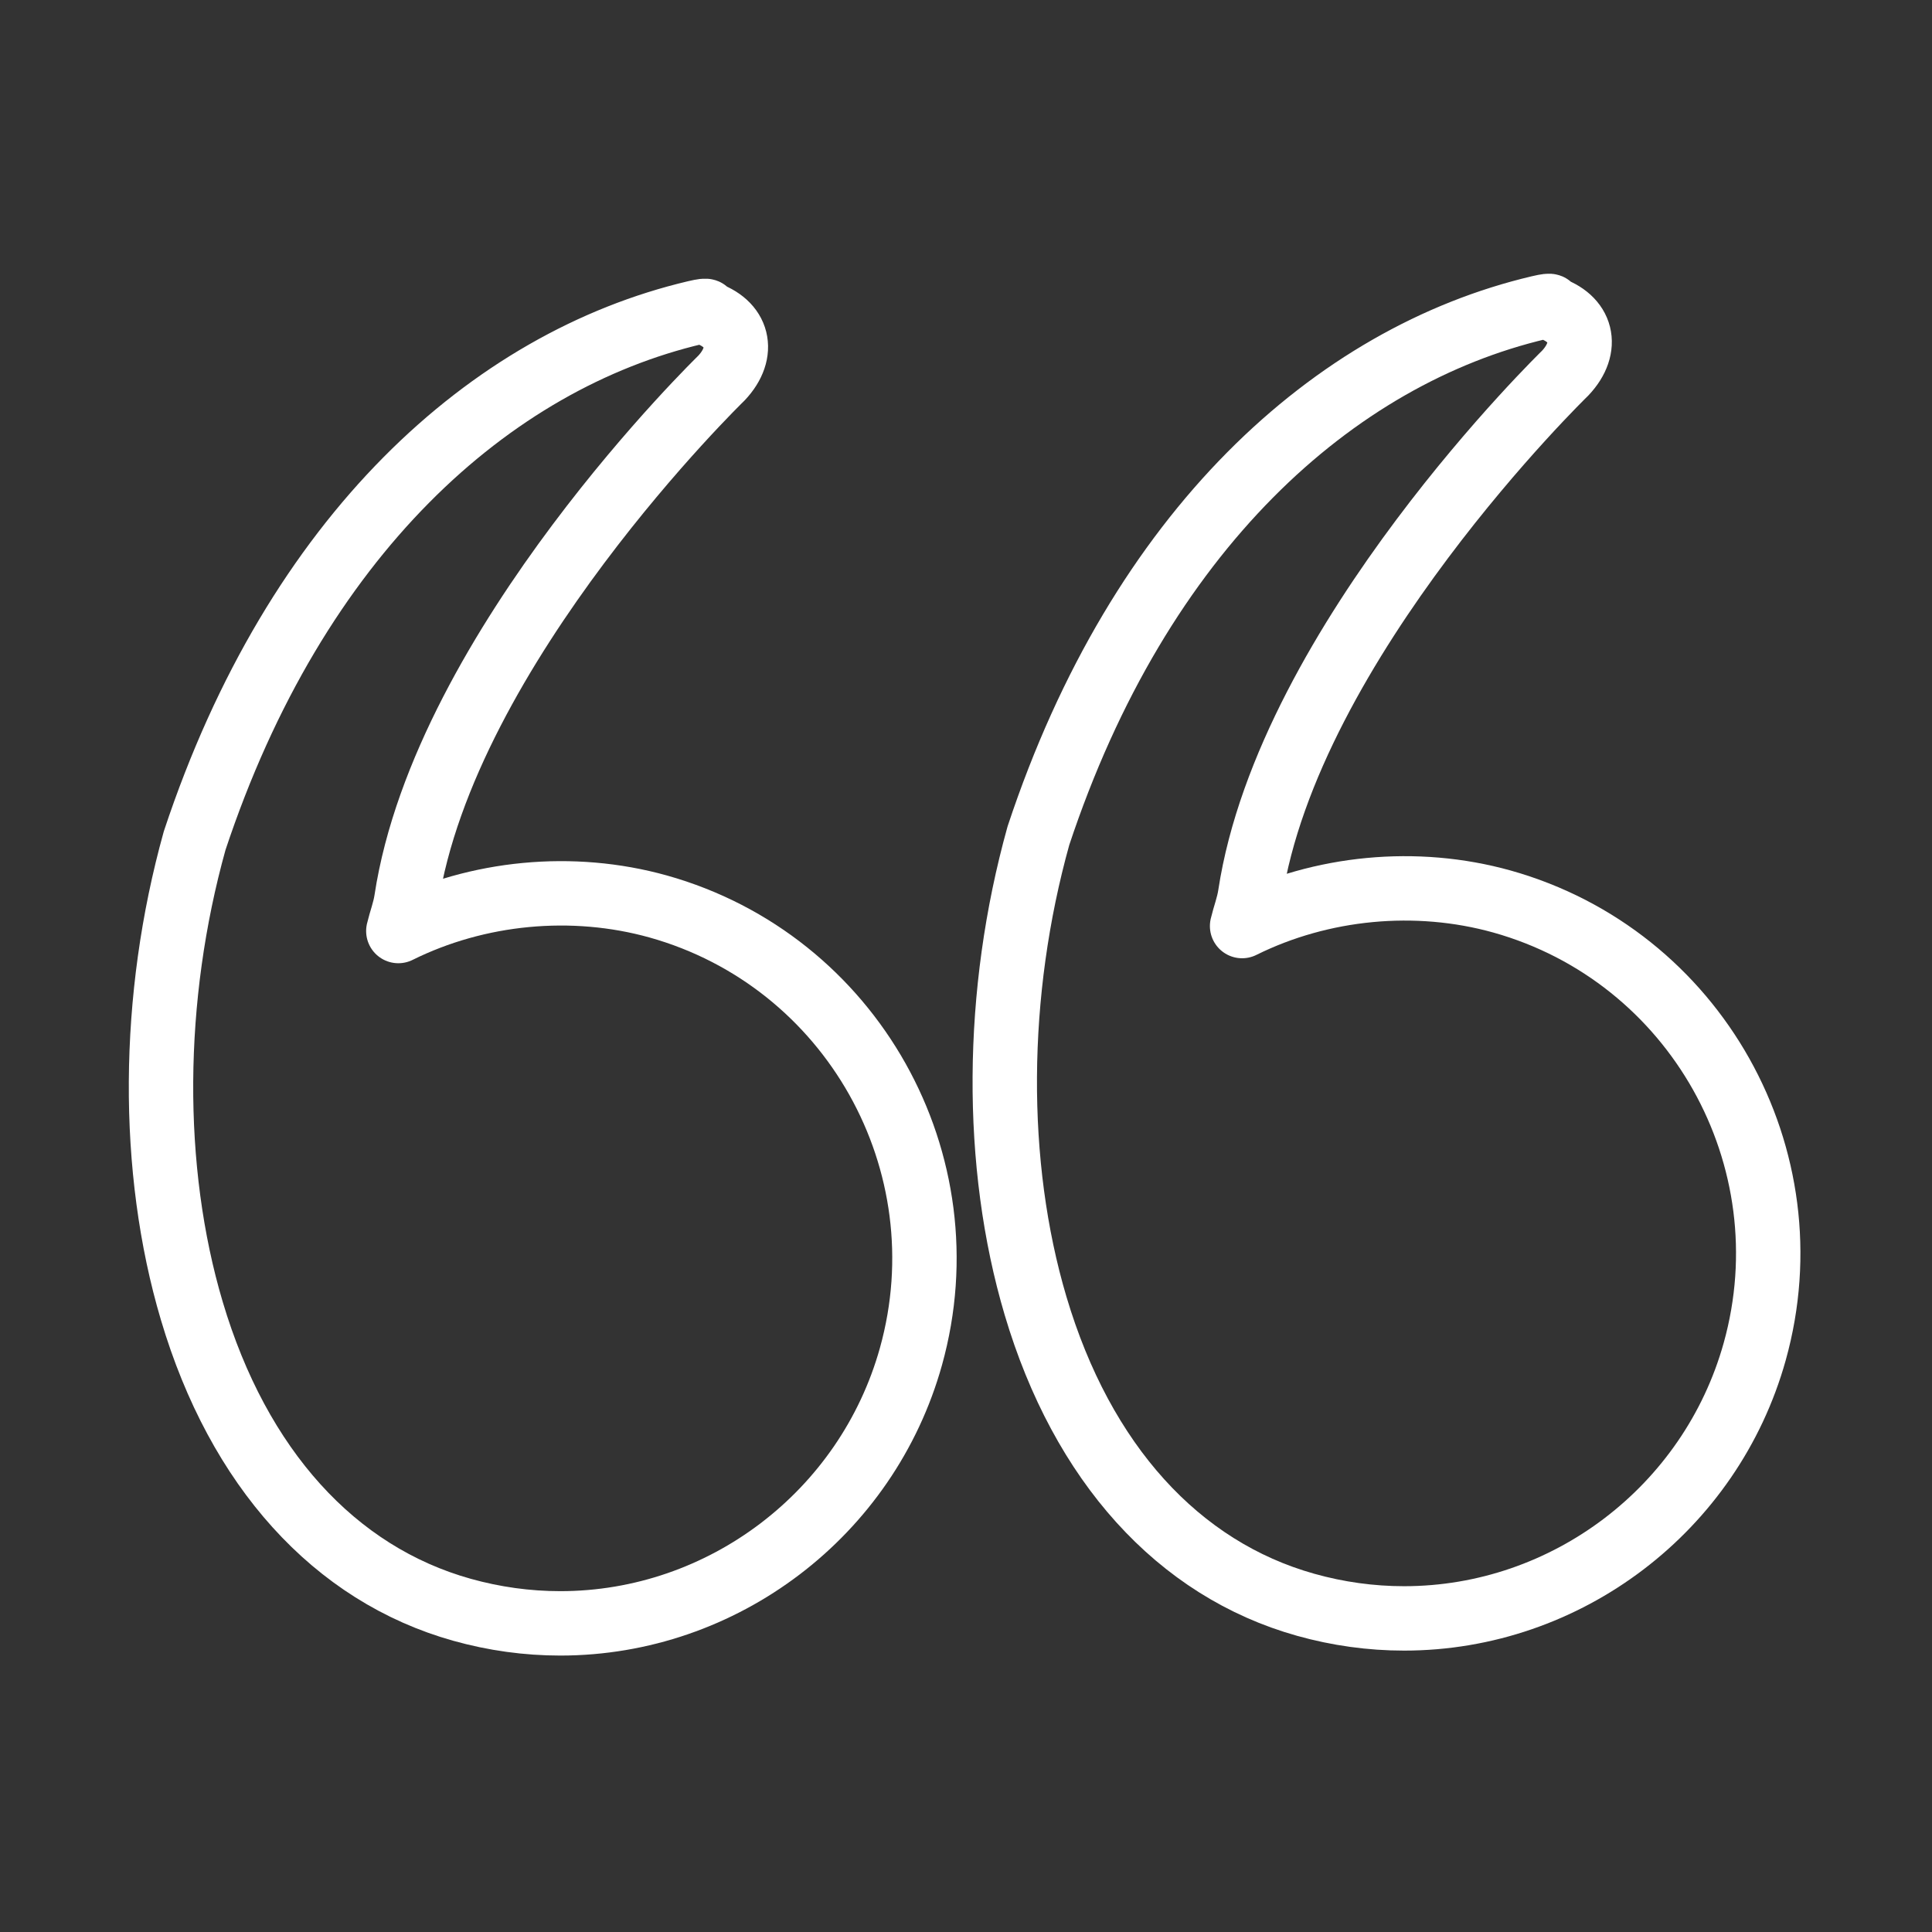 <svg width="120" height="120" viewBox="0 0 120 120" fill="none" xmlns="http://www.w3.org/2000/svg">
<rect x="0" y="0" width="120" height="120" fill="#333333" stroke="none"/>
<g id="quote-2">
<g id="quote-2_2">
<path id="Path" fill-rule="evenodd" clip-rule="evenodd" d="M43.186 19.416C44.198 19.177 43.775 19.409 43.775 19.409C45.878 20.064 46.326 21.874 44.81 23.483C44.81 23.483 27.63 40.157 25.238 55.898C25.136 56.568 24.899 57.161 24.741 57.828C29.672 55.382 35.555 54.816 40.882 56.303C52.9 59.673 59.941 72.212 56.581 84.255C53.858 94.013 44.901 100.83 34.8 100.83C32.742 100.83 30.688 100.545 28.693 99.986C20.768 97.766 14.809 91.171 11.914 81.421C9.301 72.625 9.367 61.98 12.09 52.215C18.392 33.211 30.472 22.416 43.186 19.416V19.416Z" stroke="white" stroke-width="4" stroke-linecap="round" stroke-linejoin="round"/>
<path id="Path_2" fill-rule="evenodd" clip-rule="evenodd" d="M95.594 19.108C96.606 18.869 96.183 19.101 96.183 19.101C98.286 19.756 98.734 21.566 97.218 23.174C97.218 23.174 80.038 39.849 77.646 55.59C77.544 56.26 77.307 56.853 77.149 57.519C82.08 55.074 87.963 54.508 93.29 55.995C105.308 59.365 112.349 71.904 108.989 83.947C106.266 93.705 97.309 100.522 87.208 100.522C85.151 100.522 83.096 100.237 81.101 99.677C73.176 97.457 67.217 90.863 64.322 81.113C61.709 72.317 61.775 61.672 64.498 51.907C70.8 32.903 82.88 22.108 95.594 19.108V19.108Z" stroke="white" stroke-width="4" stroke-linecap="round" stroke-linejoin="round"/>
</g>
</g>
</svg>
